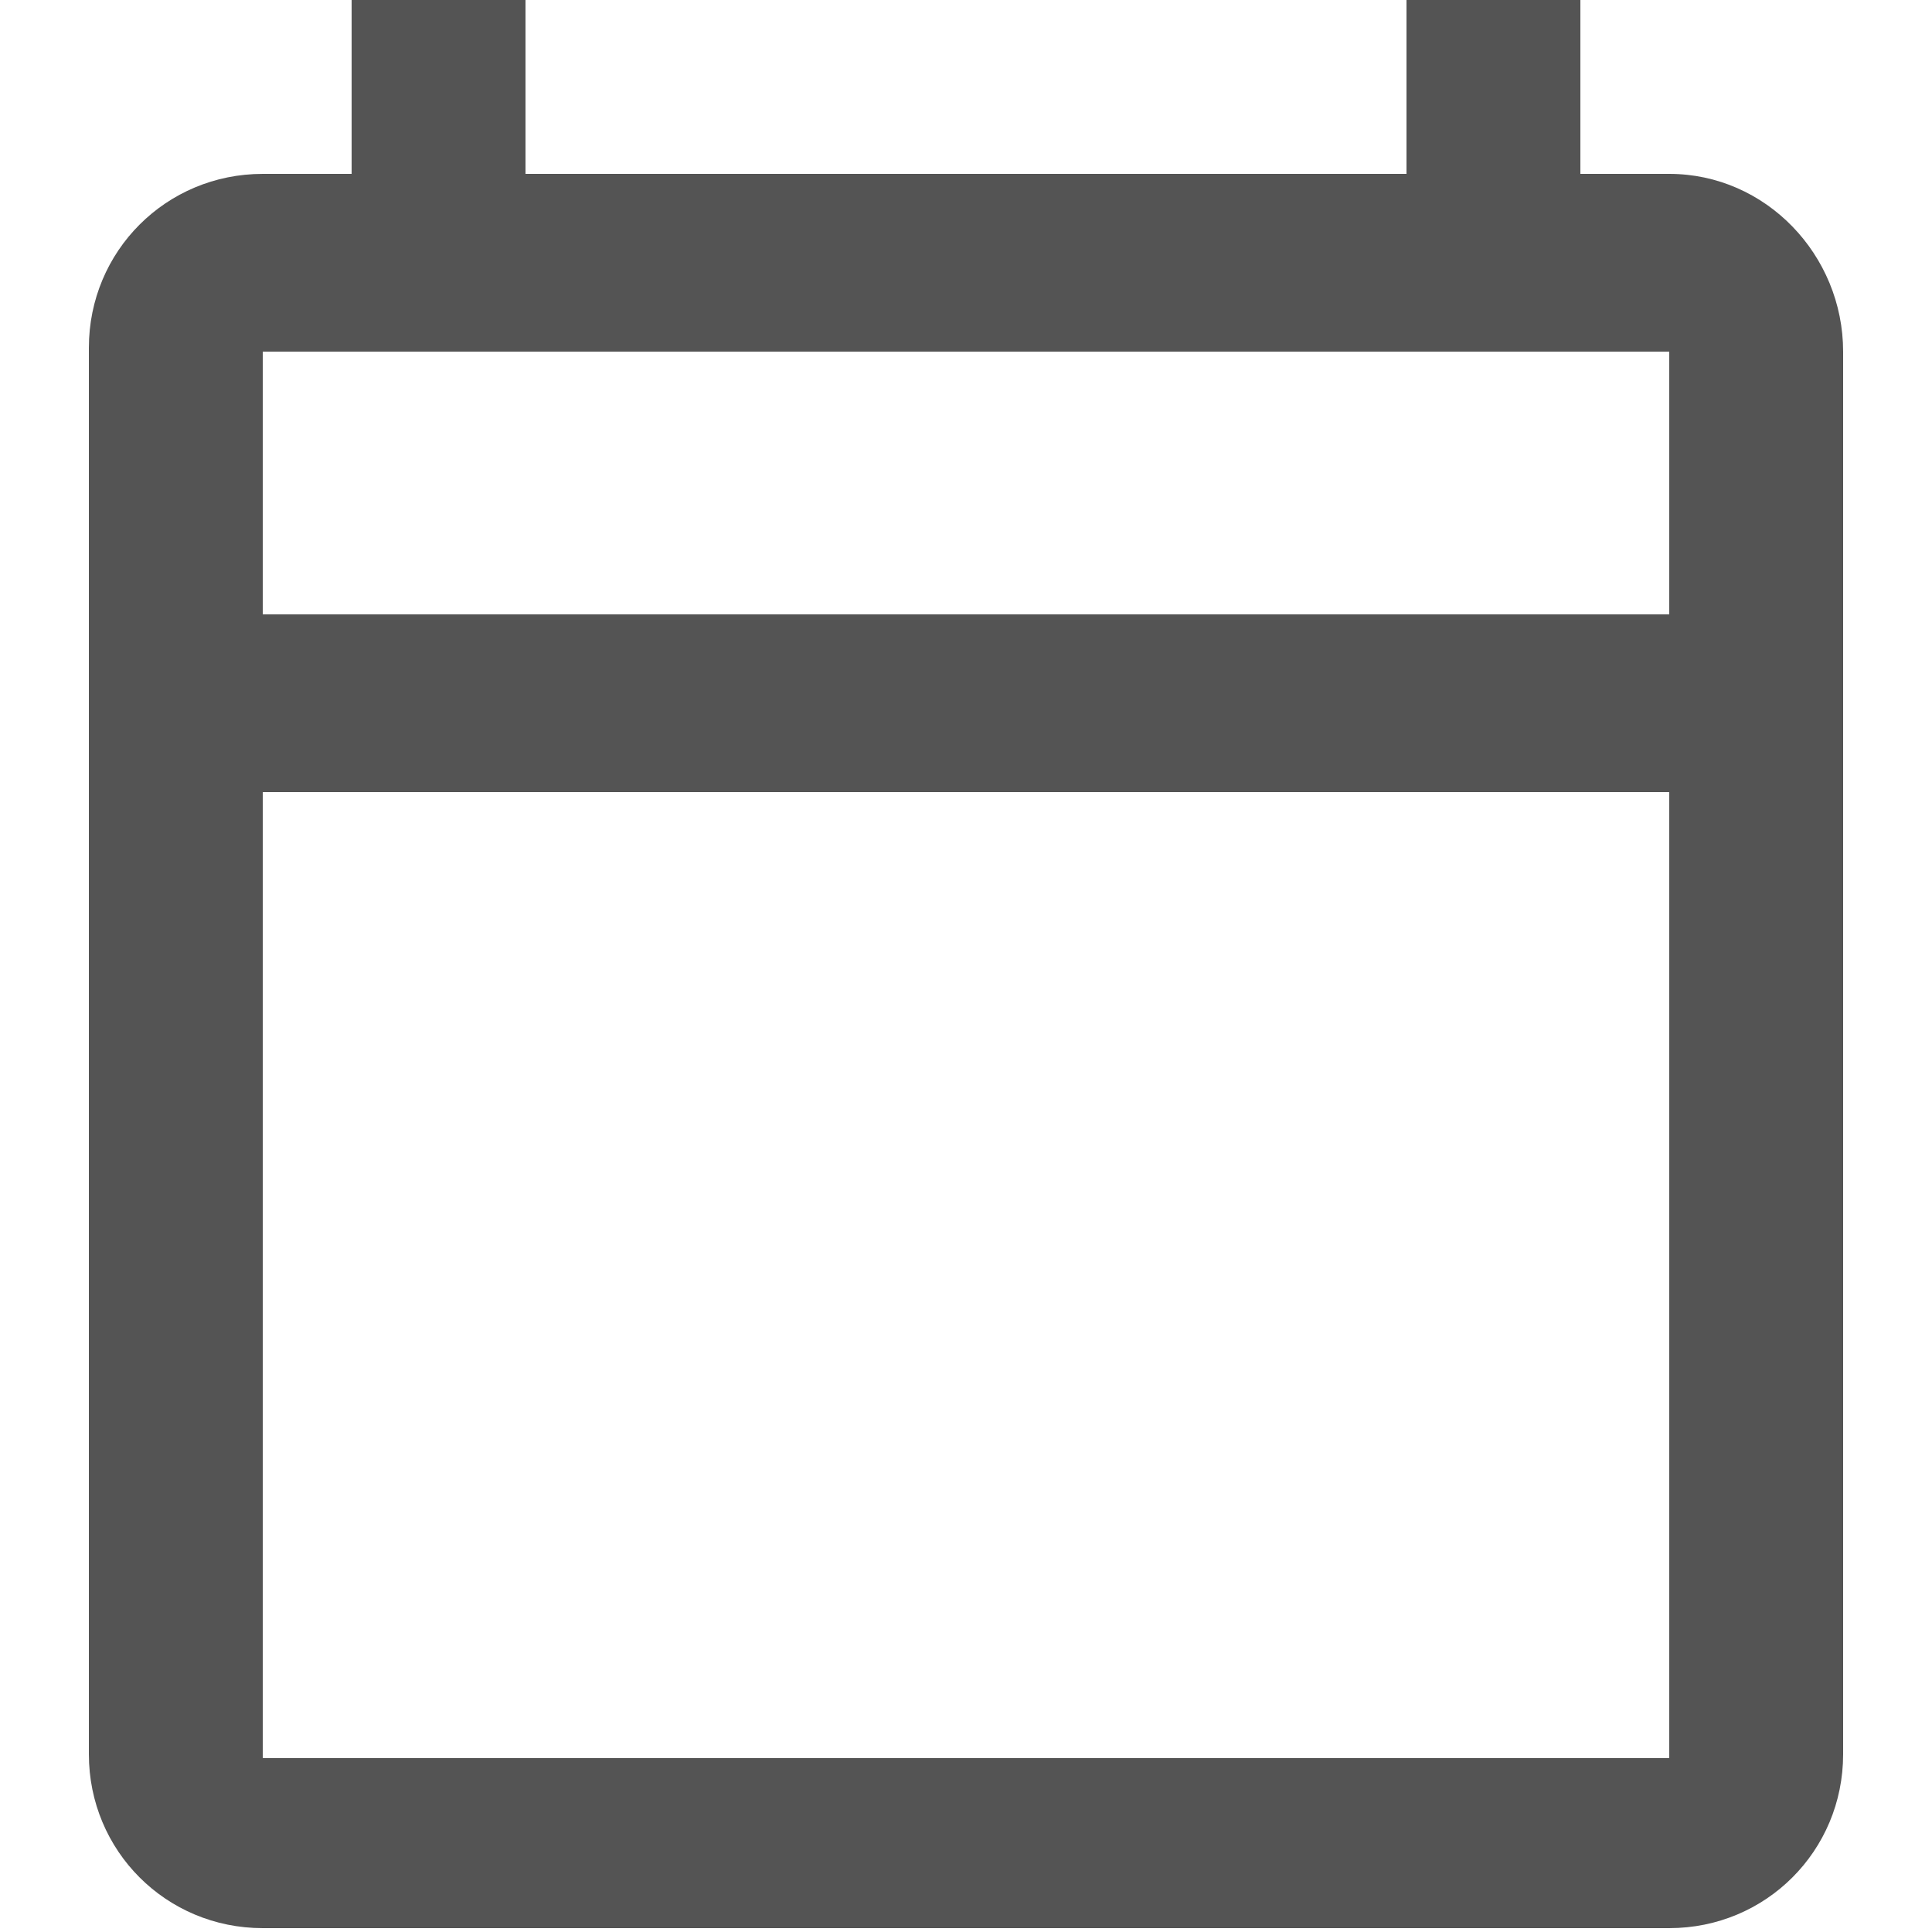 <?xml version="1.0" encoding="utf-8"?>
<!-- Generator: Adobe Illustrator 21.0.0, SVG Export Plug-In . SVG Version: 6.00 Build 0)  -->
<svg version="1.1" id="Capa_1" xmlns="http://www.w3.org/2000/svg" xmlns:xlink="http://www.w3.org/1999/xlink" x="0px" y="0px"
	 viewBox="0 0 50 50" style="enable-background:new 0 0 50 50;" xml:space="preserve">
<style type="text/css">
	.st0{fill:#545454;}
</style>
<path class="st0" d="M43.2,15.9H6.8V9.1h36.4V15.9z M43.2,45.5H6.8v-25h36.4V45.5z M43.2,4.5h-2.3V0h-4.5v4.5H13.6V0H9.1v4.5H6.8
	c-2.5,0-4.5,2-4.5,4.5v36.4c0,2.5,2,4.5,4.5,4.5h36.4c2.5,0,4.5-2,4.5-4.5V9.1C47.7,6.6,45.7,4.5,43.2,4.5z"/>
</svg>
